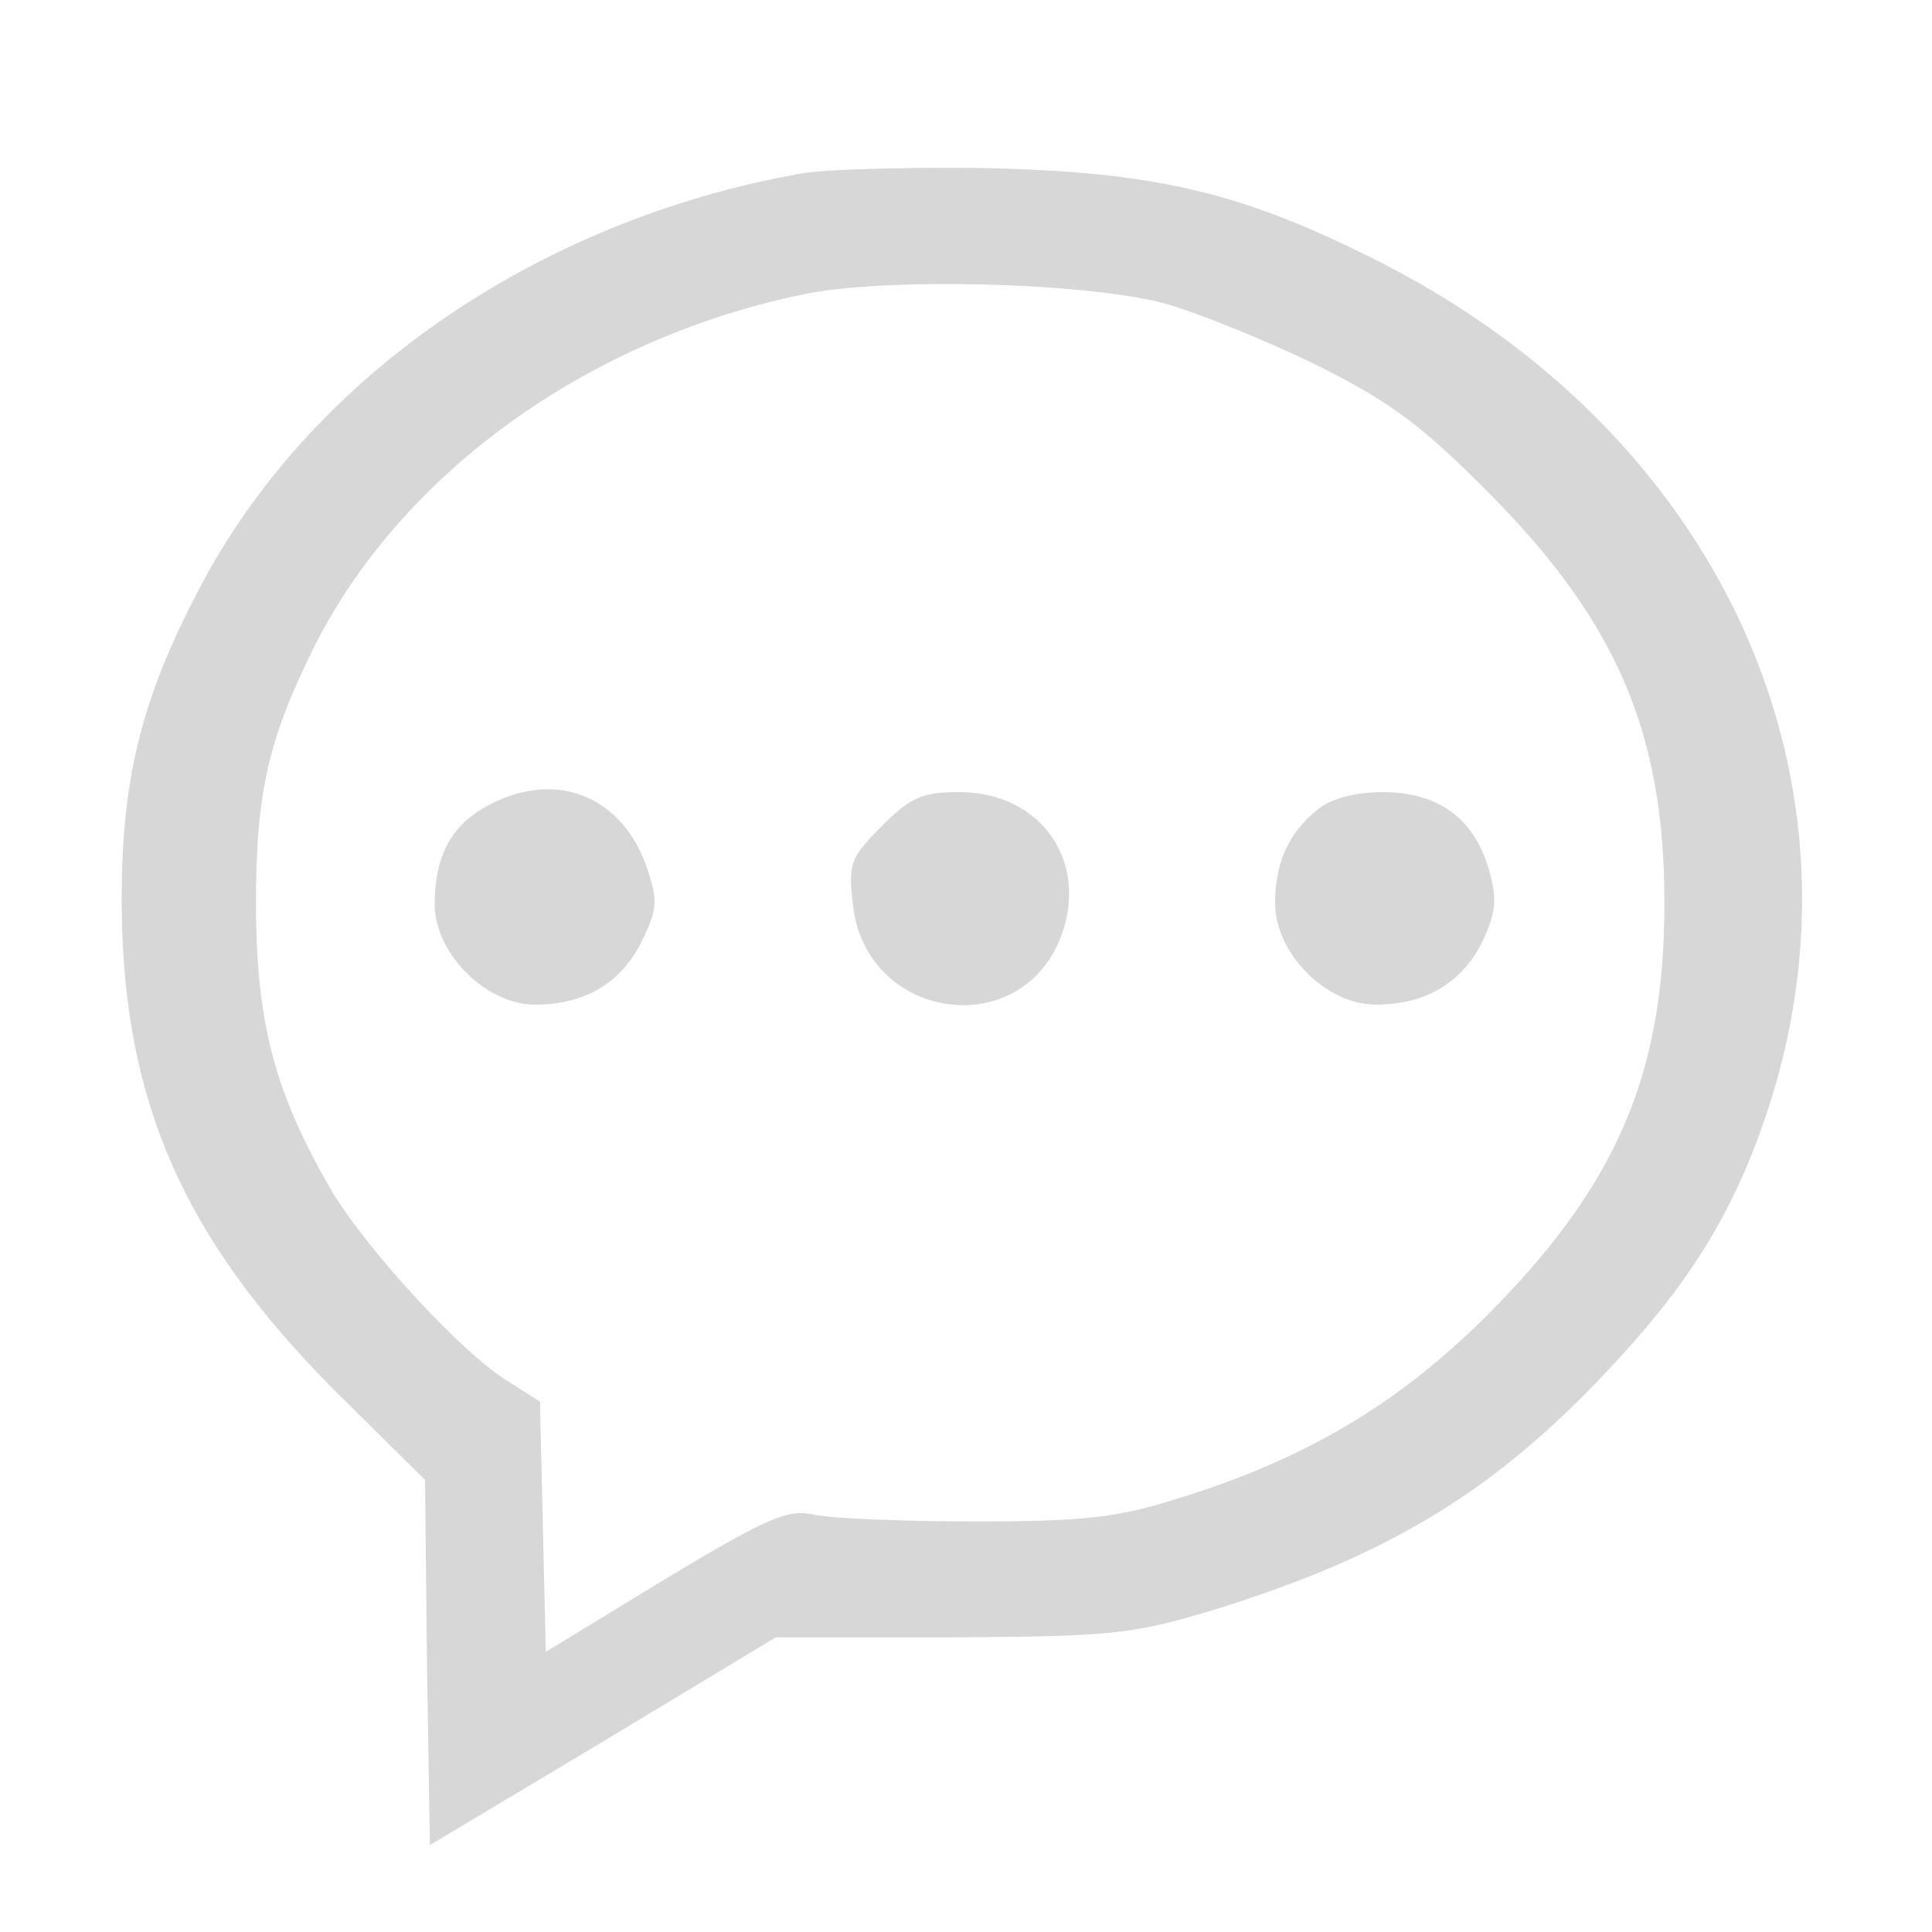 <svg class="icon" width="200" height="200" viewBox="0 0 1024 1024" xmlns="http://www.w3.org/2000/svg"><path fill="#d7d7d7" d="M423.424 92.16C284.16 117.248 163.84 200.192 105.472 312.32 74.24 371.712 64 414.72 64.512 481.28c1.024 102.912 32.768 175.104 112.64 255.488l48.128 47.616 1.024 96.768 1.536 96.768 91.648-54.784 91.648-55.296h92.672c86.016-.512 95.744-1.536 138.752-14.336 92.672-28.672 148.992-62.464 209.92-127.488 41.984-44.544 65.024-81.408 82.432-131.584 62.464-179.712-23.04-367.104-209.92-458.752-69.12-34.304-114.176-44.544-202.752-46.592-40.96-.512-85.504.512-98.816 3.072zm193.536 68.608c16.896 4.608 52.224 18.944 78.848 31.744 39.424 19.456 56.32 31.744 90.112 65.536 70.656 70.144 96.256 129.536 96.256 220.672s-25.6 150.528-95.744 220.16c-46.08 45.568-95.232 74.752-161.792 95.232-32.256 10.24-49.664 12.288-107.52 12.288-37.888 0-76.288-1.536-85.504-3.584-13.824-3.072-24.064 1.024-79.36 34.304l-62.976 38.4-1.536-66.56-1.536-66.048-16.896-10.752C244.736 717.312 192 659.968 174.08 628.224c-28.672-50.176-38.4-87.04-38.4-149.504 0-58.88 6.656-87.04 30.72-135.68 46.08-91.648 143.872-162.816 258.56-186.88 42.496-9.216 149.504-6.656 192 4.608z"/><path fill="#d7d7d7" d="M263.68 424.448c-23.04 10.24-33.28 27.136-33.28 54.784 0 26.112 27.136 53.248 53.248 53.248 26.624 0 46.08-11.776 56.832-34.304 8.192-16.896 8.192-20.992 2.048-39.424-12.8-35.328-45.056-49.664-78.848-34.304zm203.776 13.312c-16.896 16.896-17.92 19.968-15.36 41.984 6.656 59.904 86.528 73.216 109.568 18.432 16.384-40.448-9.216-78.336-53.248-78.336-19.456 0-25.6 2.56-40.96 17.92zm230.912-8.704c-15.36 12.288-22.528 28.16-22.528 49.664 0 26.624 27.136 53.76 53.248 53.76 26.624 0 46.08-11.776 56.832-33.792 7.168-15.872 7.68-22.016 3.072-38.4-8.192-27.136-27.136-40.448-56.32-40.448-14.336 0-27.648 3.584-34.304 9.216z"/></svg>